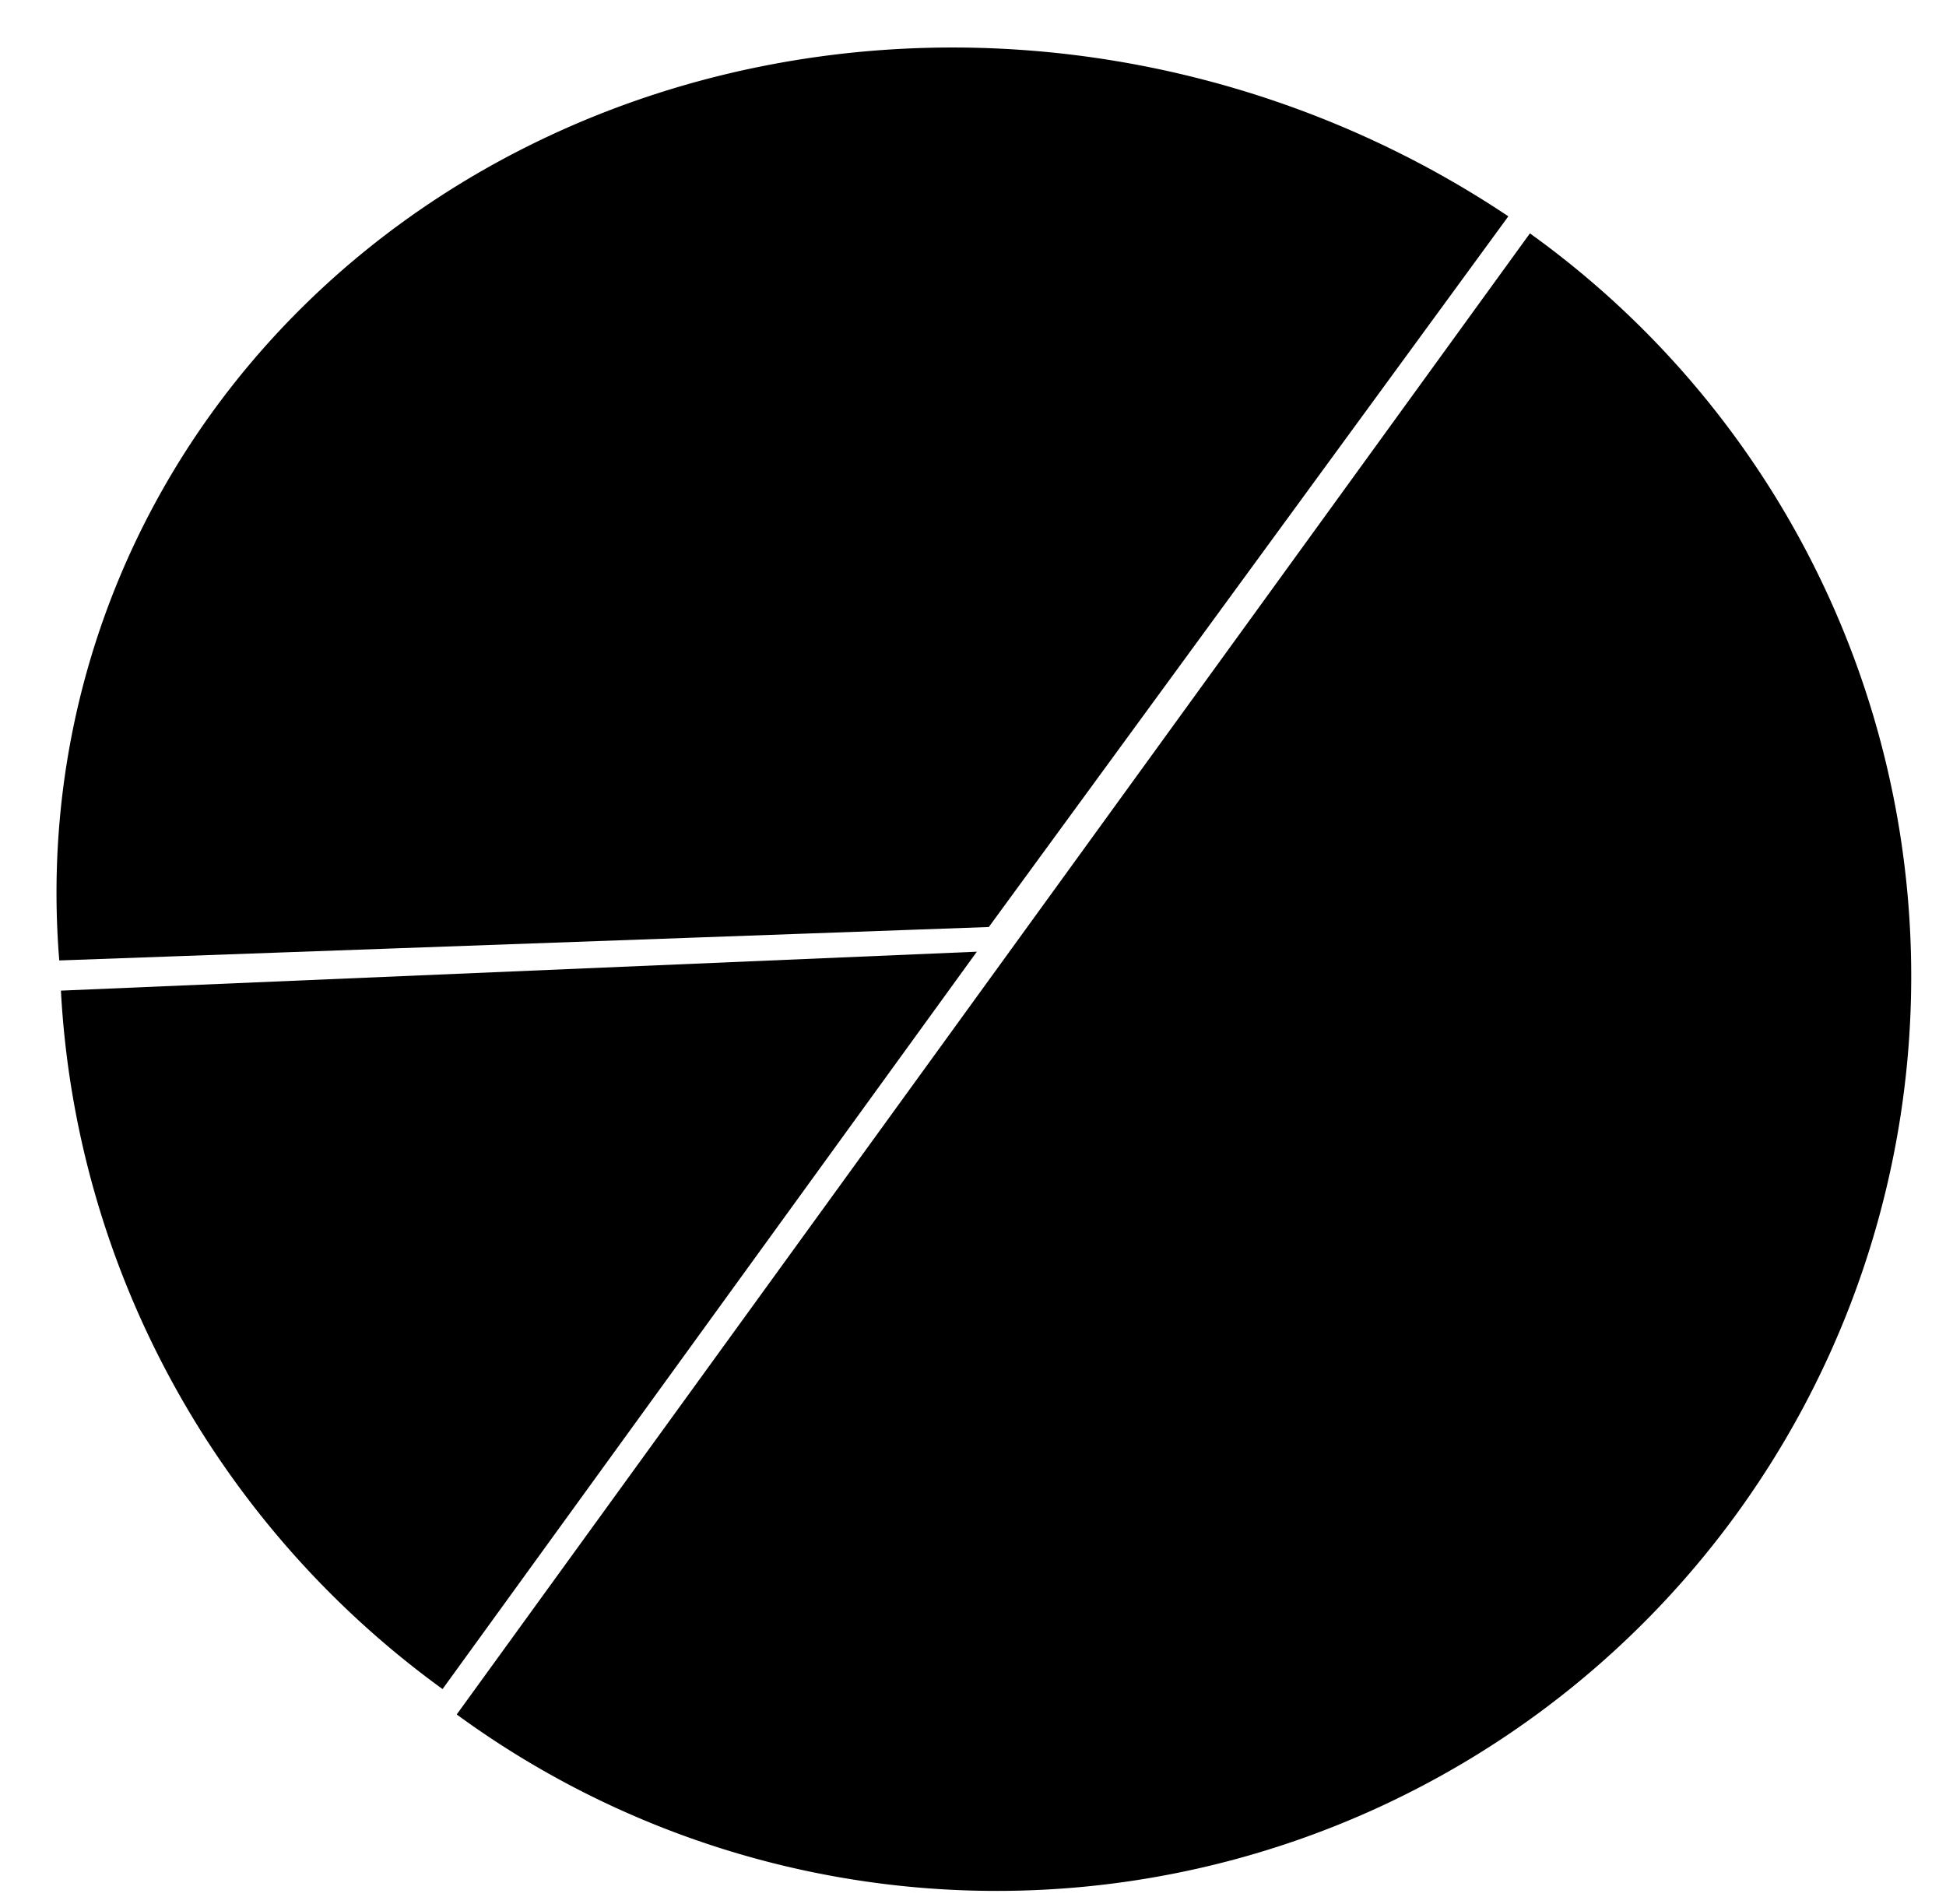 <svg xmlns="http://www.w3.org/2000/svg" viewBox="132 58 92 90"><path d="M204.329 69.033a43.235 43.235 0 1 1-50.737 70.019l25.368-35.01z" data-bx-shape="pie 666 305 0 85 180 360 1@04945b04"/><path d="M134.88 104.833a43.526 43.05 35.928 0 0 18.042 33.019l25.26-34.86z" data-bx-shape="pie 753 328 0 81.63 308.67 360 1@1dedc06e"/><path d="M134.802 103.406a44.32 41.318 16.836 0 1 68.507-35.179l-24.561 33.598z" data-bx-shape="pie 861 549 0 221.5 233.524 1.797 1@82861838"/></svg>